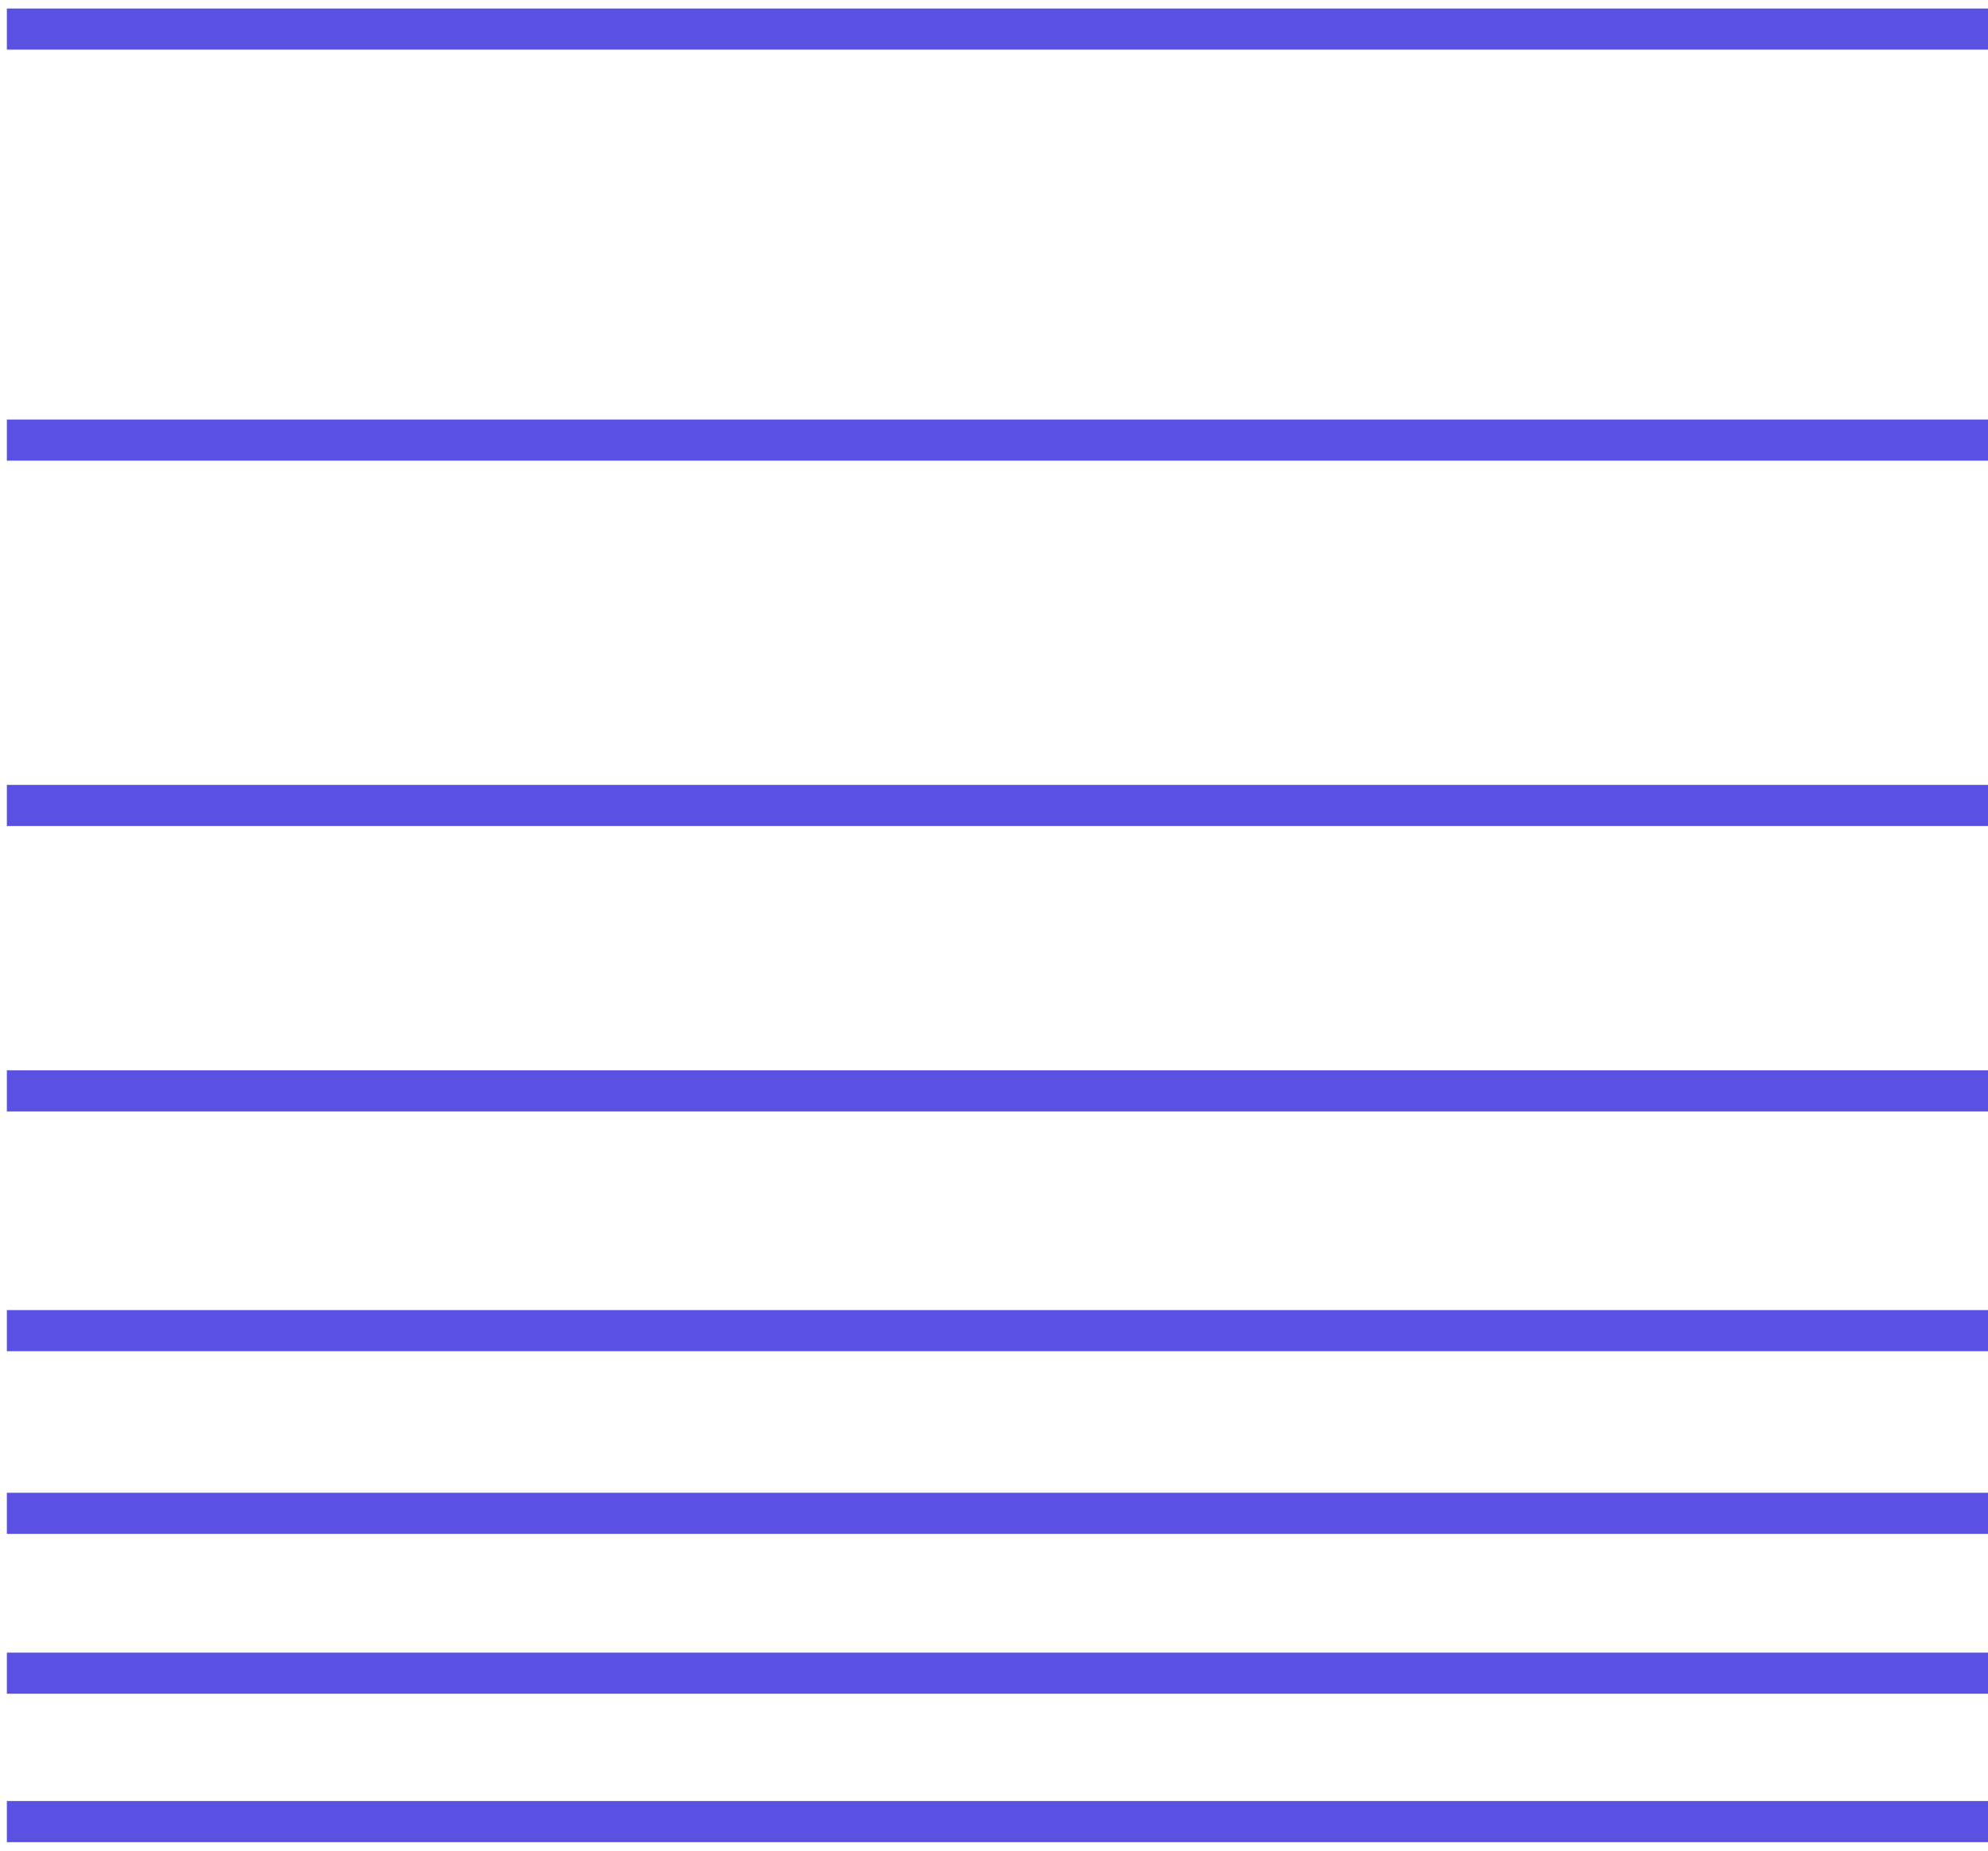<svg width="145" height="135" viewBox="0 0 145 135" fill="none" xmlns="http://www.w3.org/2000/svg">
<path d="M0.5 2.121H145" stroke="#5A50E2" stroke-width="3"/>
<path d="M0.5 32.104H145" stroke="#5A50E2" stroke-width="3"/>
<path d="M0.5 58.755H145" stroke="#5A50E2" stroke-width="3"/>
<path d="M0.5 79.576H145" stroke="#5A50E2" stroke-width="3"/>
<path d="M0.5 97.066H145" stroke="#5A50E2" stroke-width="3"/>
<path d="M0.5 110.392H145" stroke="#5A50E2" stroke-width="3"/>
<path d="M0.5 122.052H145" stroke="#5A50E2" stroke-width="3"/>
<path d="M0.5 132.879H145" stroke="#5A50E2" stroke-width="3"/>
</svg>
